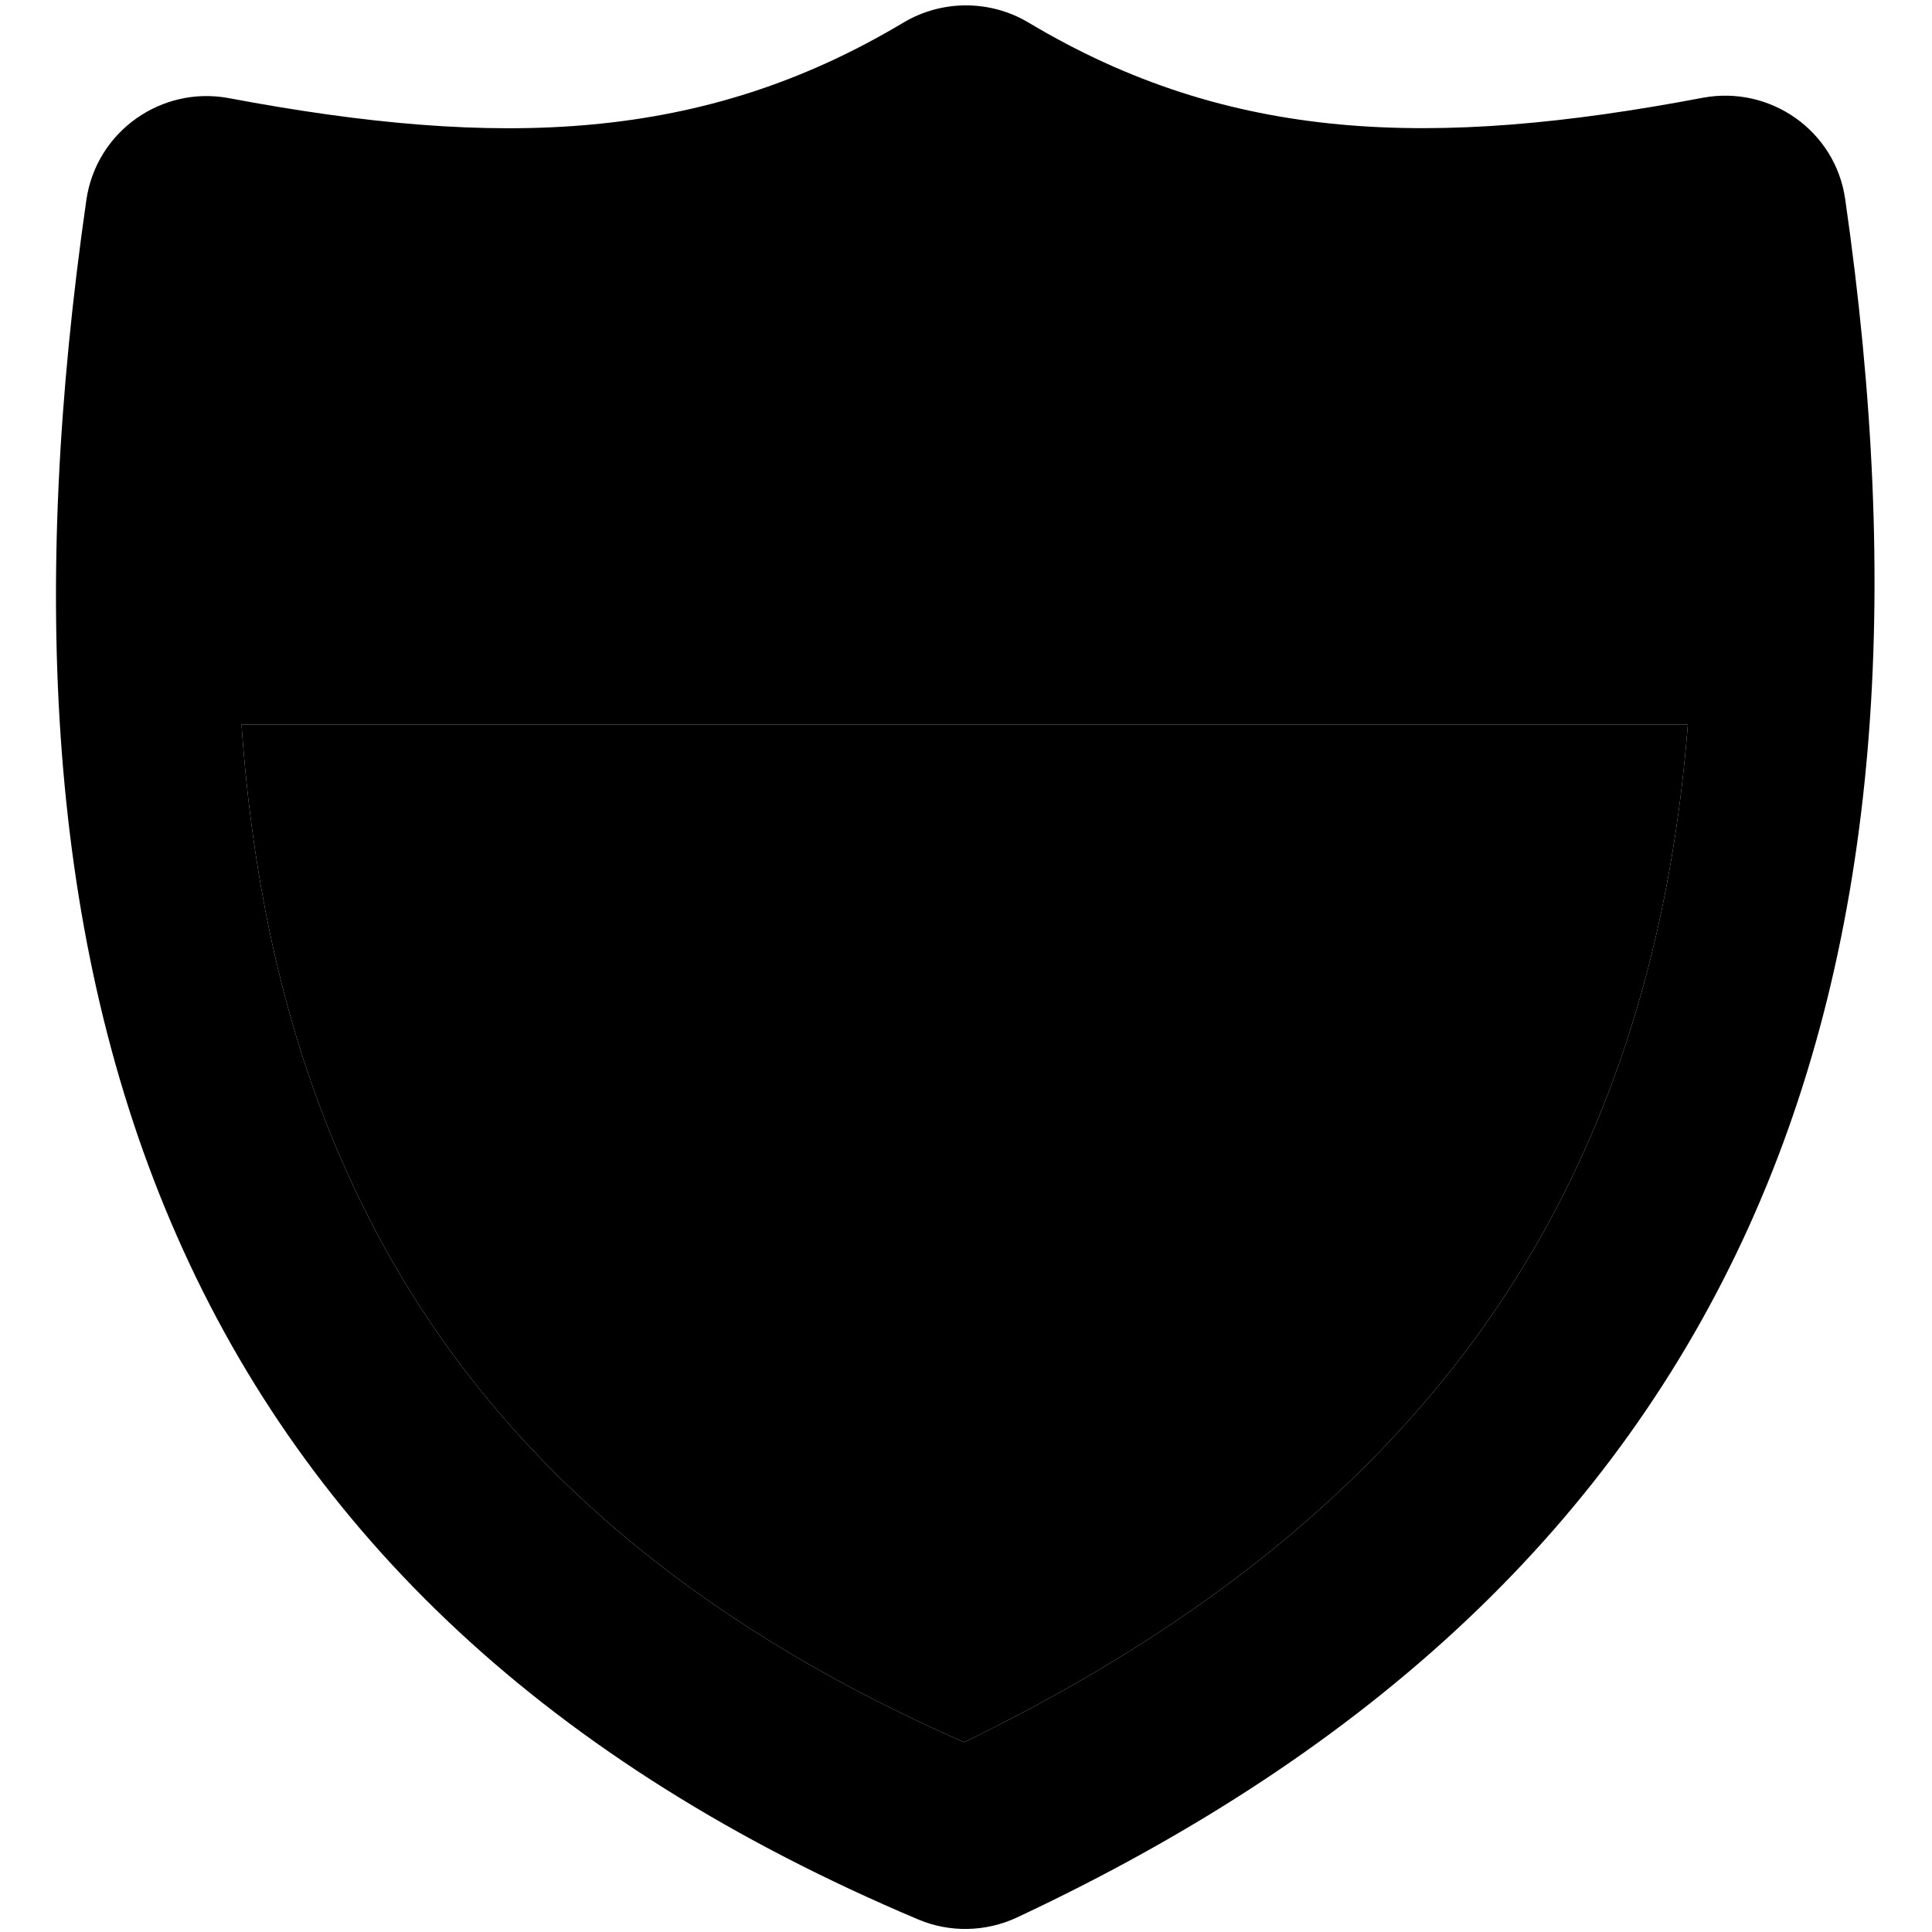 <svg xmlns="http://www.w3.org/2000/svg" width="24" height="24" viewBox="0 0 512 512">
    <path class="pr-icon-duotone-secondary" d="M64 192l383.3 0c-3.3 42-12.4 79.6-27.6 113.3C391 369 338.9 421.2 255.5 461.7c-84.6-37.1-136.4-89.1-164.6-153.4C75.7 273.8 67 235.1 64 192z"/>
    <path class="pr-icon-duotone-primary" d="M64 192l383.3 0c-3.3 42-12.4 79.6-27.6 113.3C391 369 338.9 421.2 255.5 461.7c-84.6-37.1-136.4-89.1-164.6-153.4C75.7 273.8 67 235.1 64 192zM272.6 6c-10.2-6.1-23-6.1-33.2 0c-53.2 31.8-107 33.5-178.8 20c-17.7-3.3-35 8.7-37.7 26.9C8 156.5 12.5 249.5 46.9 327.6c34.7 78.9 98.6 139.8 196.5 181.1c8.3 3.5 17.8 3.3 26-.5c95.4-44.7 158.9-105.4 194.1-183.2c34.9-77.2 40.4-168.5 25.5-272.2c-2.6-18.2-19.9-30.2-37.7-26.9C379.6 39.5 325.8 37.8 272.6 6z"/>
</svg>